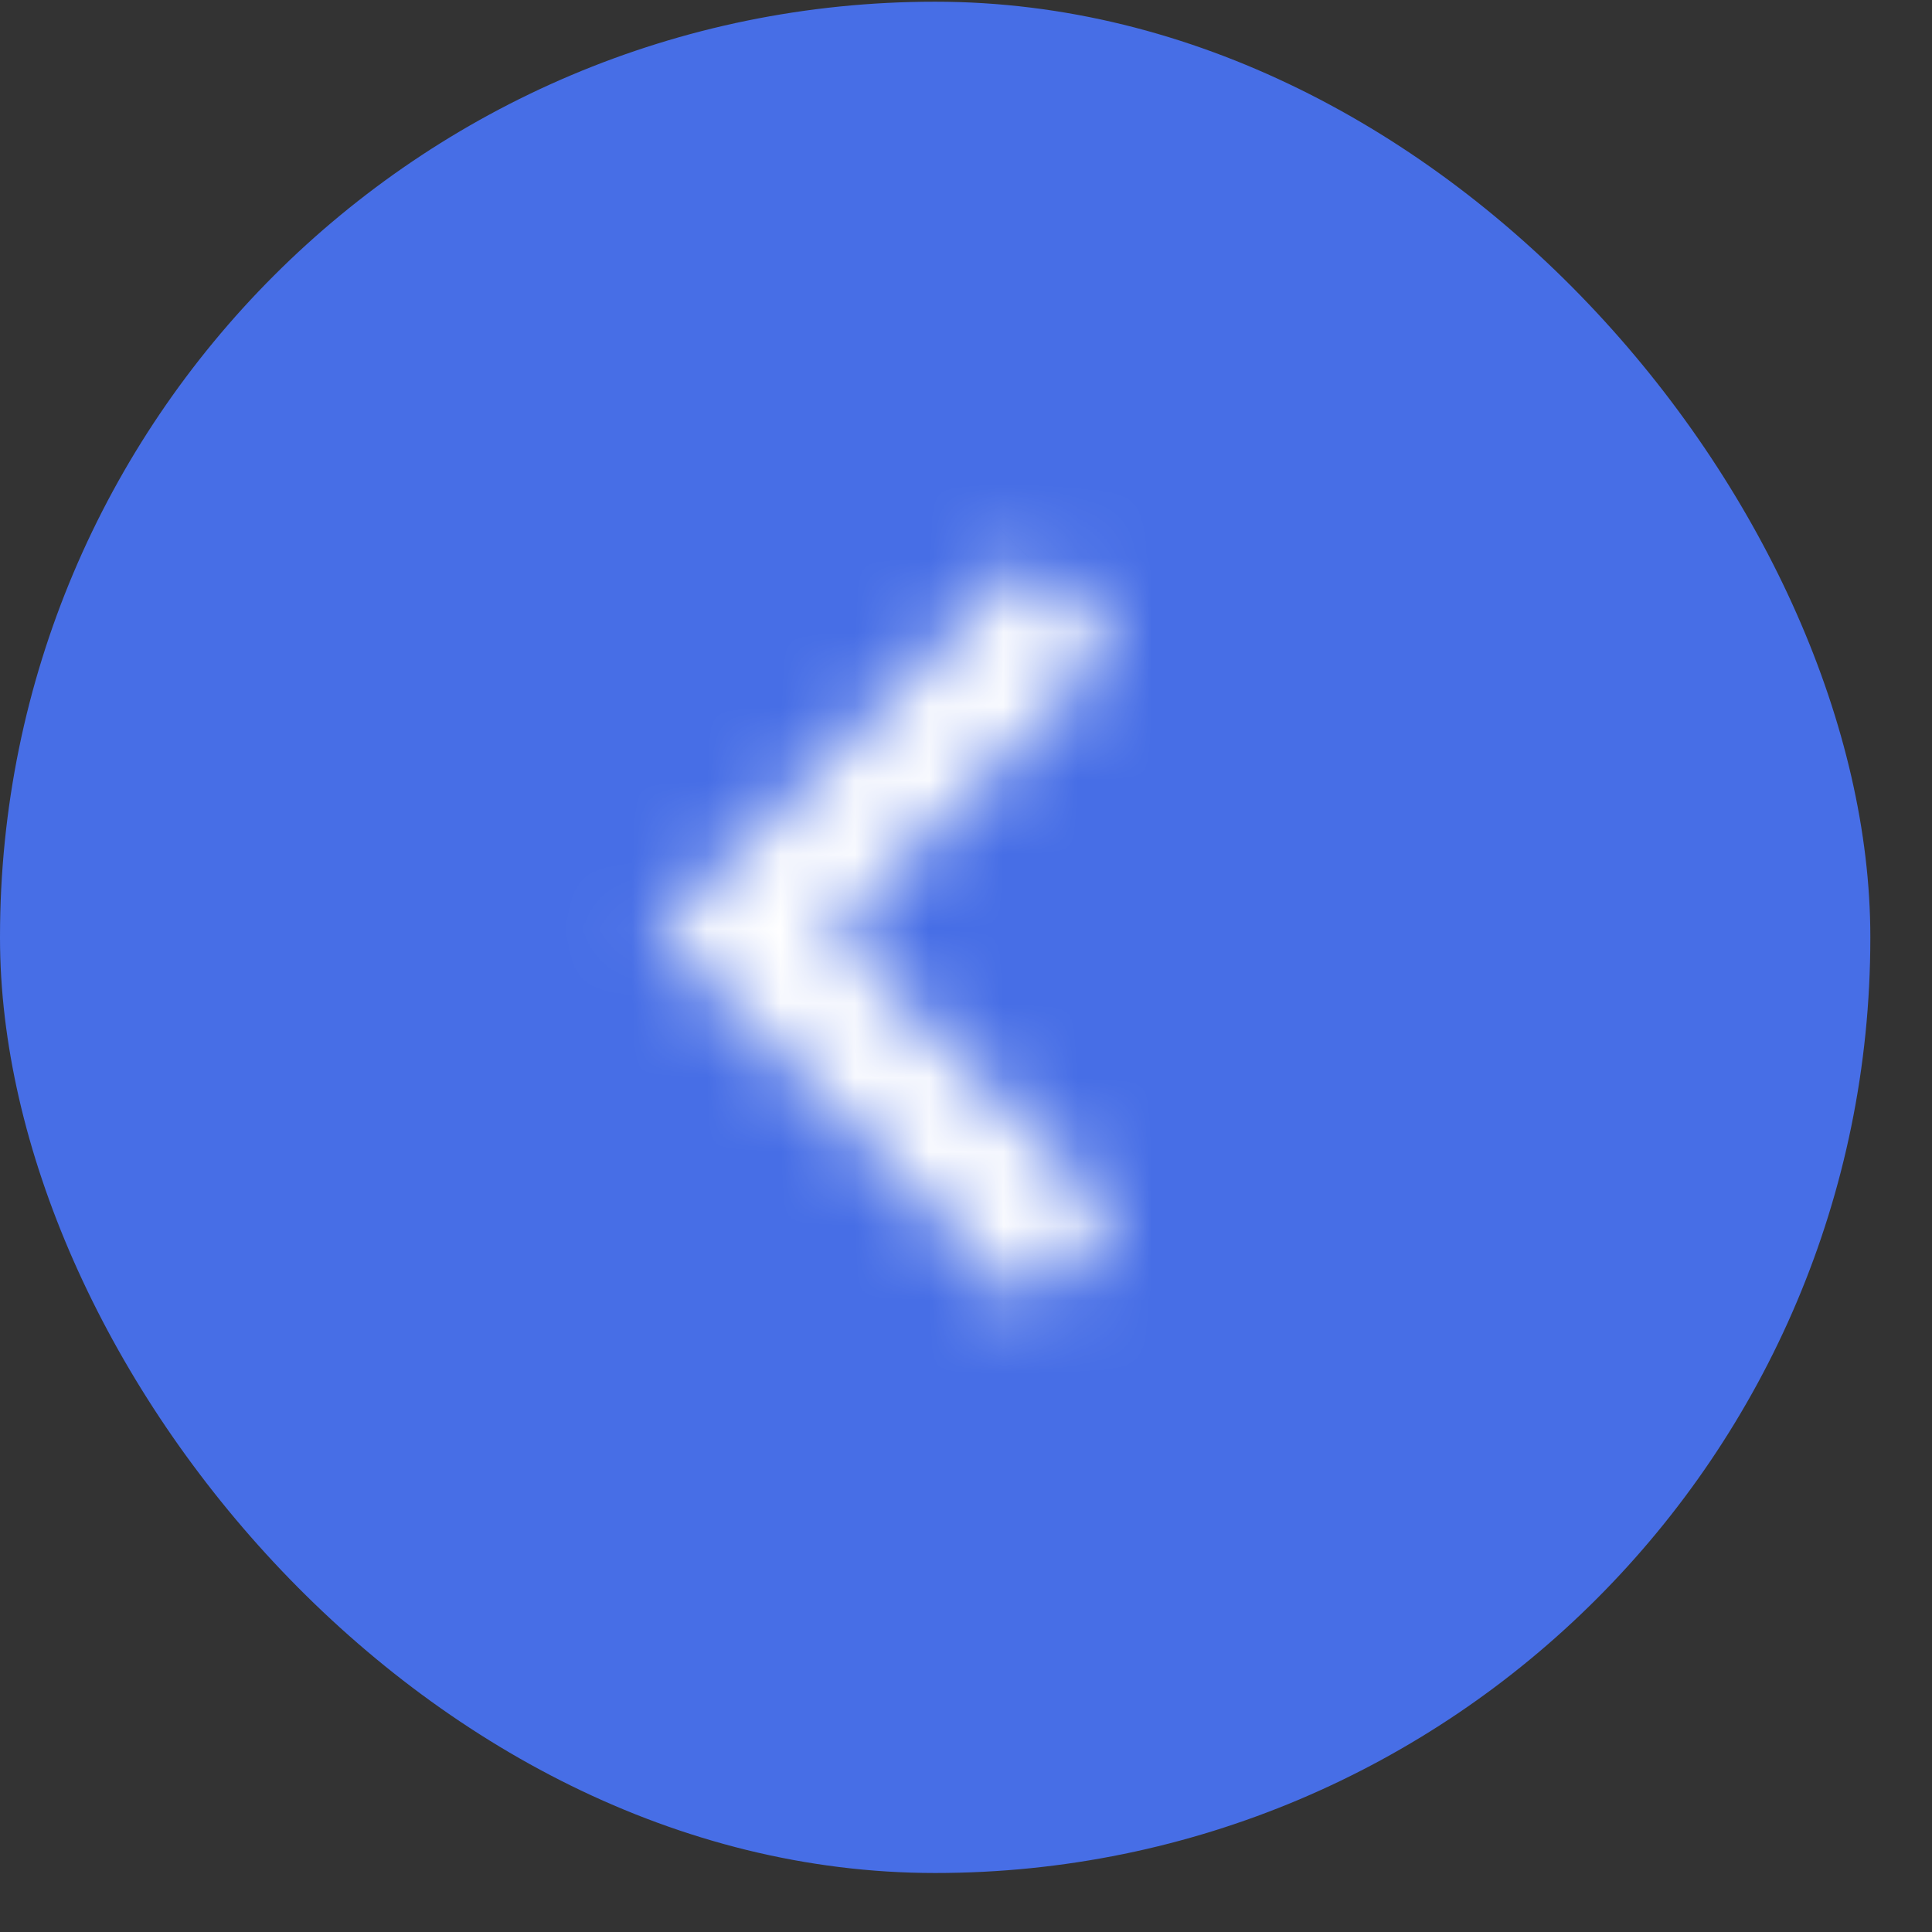 <svg width="26" height="26" viewBox="0 0 26 26" fill="none" xmlns="http://www.w3.org/2000/svg">
<rect x="0" y="0" width="26" height="26" fill="#333333" stroke="none"/>
<rect y="0.023" width="25.17" height="25.183" rx="12.585" fill="#476EE6"/>
<mask id="path-2-inside-1_1502_1503" fill="white">
<path d="M15.027 16.393L11.185 12.54L15.027 8.687L13.845 7.503L8.811 12.54L13.845 17.576L15.027 16.393Z"/>
</mask>
<path d="M15.027 16.393L16.442 17.807C17.222 17.026 17.223 15.762 16.444 14.981L15.027 16.393ZM11.185 12.54L9.769 11.128C8.99 11.908 8.99 13.172 9.769 13.952L11.185 12.54ZM15.027 8.687L16.444 10.099C17.223 9.318 17.222 8.053 16.442 7.273L15.027 8.687ZM13.845 7.503L15.259 6.09C14.884 5.714 14.375 5.503 13.845 5.503C13.314 5.503 12.805 5.714 12.43 6.09L13.845 7.503ZM8.811 12.54L7.396 11.126C6.615 11.907 6.615 13.173 7.396 13.954L8.811 12.54ZM13.845 17.576L12.43 18.99C12.805 19.366 13.314 19.576 13.845 19.576C14.375 19.576 14.884 19.366 15.259 18.99L13.845 17.576ZM16.444 14.981L12.601 11.128L9.769 13.952L13.611 17.805L16.444 14.981ZM12.601 13.952L16.444 10.099L13.611 7.275L9.769 11.128L12.601 13.952ZM16.442 7.273L15.259 6.09L12.43 8.917L13.613 10.101L16.442 7.273ZM12.43 6.09L7.396 11.126L10.225 13.954L15.259 8.917L12.43 6.09ZM7.396 13.954L12.43 18.99L15.259 16.163L10.225 11.126L7.396 13.954ZM15.259 18.99L16.442 17.807L13.613 14.979L12.43 16.163L15.259 18.99Z" fill="white" mask="url(#path-2-inside-1_1502_1503)"/>
</svg>
